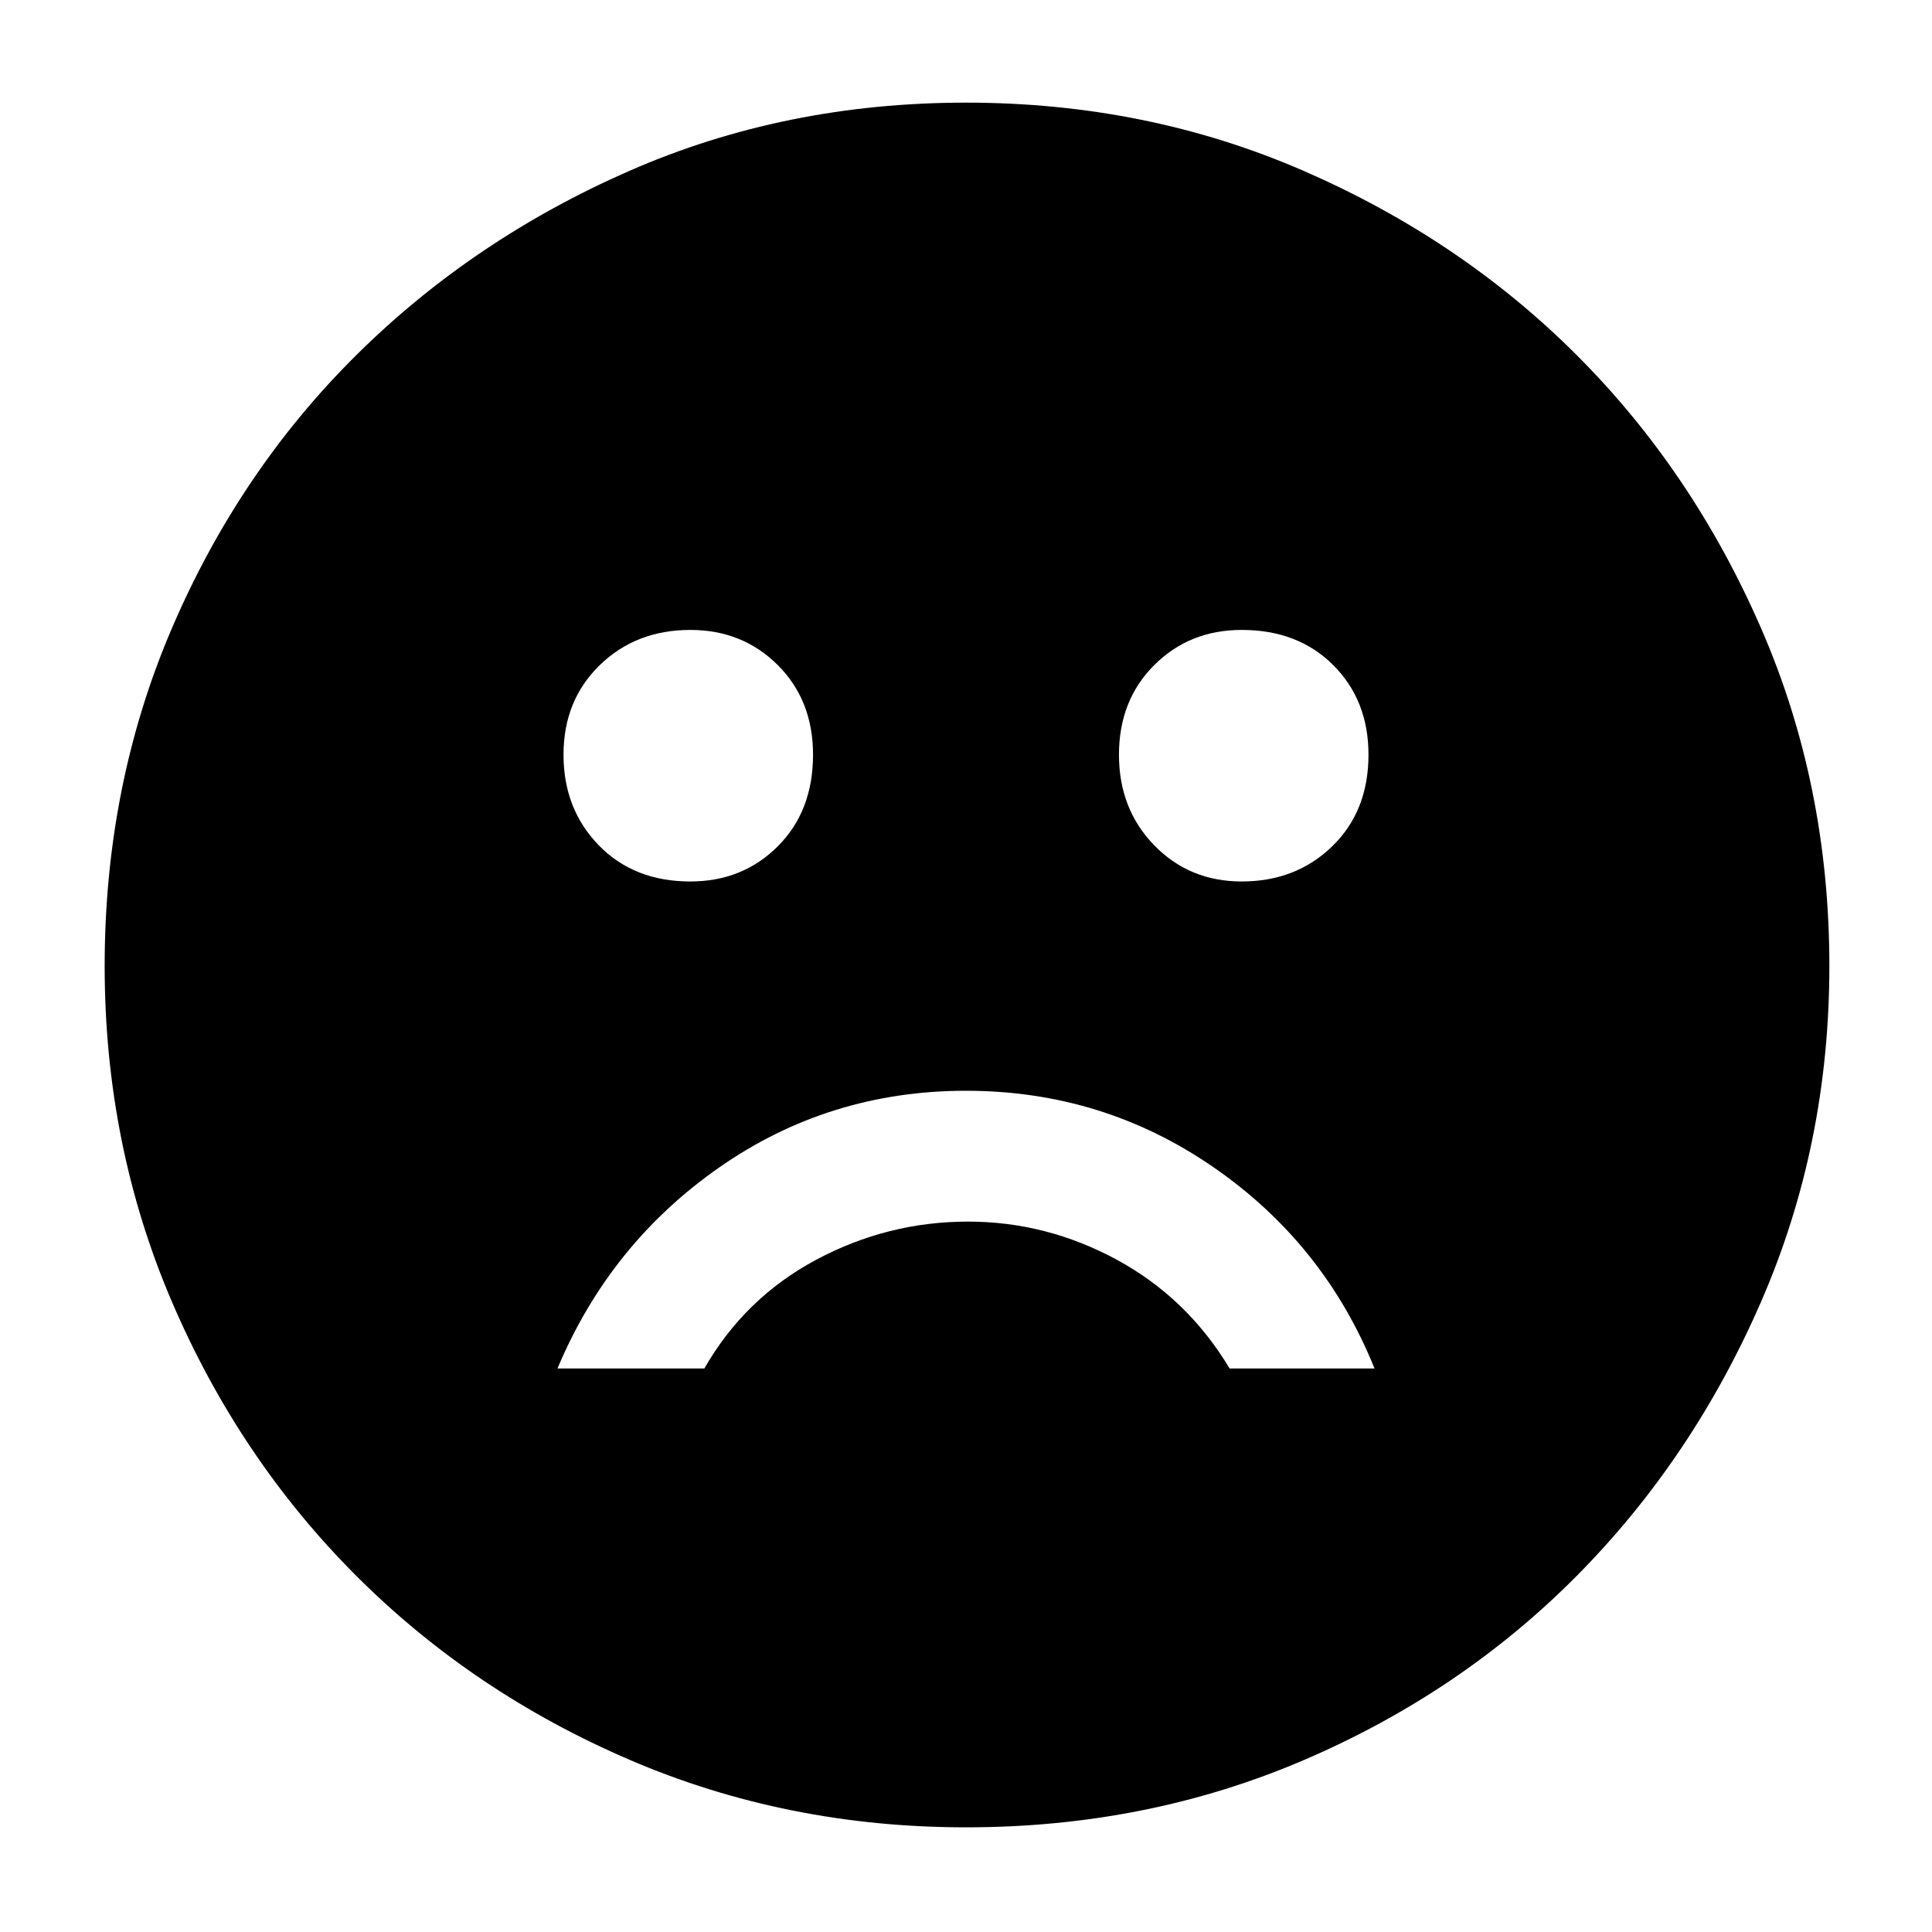 <svg xmlns="http://www.w3.org/2000/svg" height="40" width="40"><path d="M25.708 18.25Q26.833 18.25 27.583 17.521Q28.333 16.792 28.333 15.625Q28.333 14.5 27.604 13.771Q26.875 13.042 25.708 13.042Q24.625 13.042 23.896 13.771Q23.167 14.5 23.167 15.625Q23.167 16.75 23.896 17.5Q24.625 18.25 25.708 18.25ZM14.292 18.25Q15.375 18.25 16.104 17.521Q16.833 16.792 16.833 15.625Q16.833 14.5 16.104 13.771Q15.375 13.042 14.292 13.042Q13.167 13.042 12.417 13.771Q11.667 14.5 11.667 15.625Q11.667 16.75 12.396 17.5Q13.125 18.25 14.292 18.25ZM20 22.583Q17.167 22.583 14.896 24.167Q12.625 25.75 11.542 28.333H14.583Q15.417 26.875 16.896 26.083Q18.375 25.292 20.042 25.292Q21.667 25.292 23.125 26.083Q24.583 26.875 25.458 28.333H28.458Q27.417 25.75 25.125 24.167Q22.833 22.583 20 22.583ZM20 37.833Q16.292 37.833 13.042 36.438Q9.792 35.042 7.375 32.625Q4.958 30.208 3.562 26.958Q2.167 23.708 2.167 20Q2.167 16.25 3.562 13Q4.958 9.75 7.375 7.354Q9.792 4.958 13.021 3.542Q16.25 2.125 20 2.125Q23.75 2.125 27 3.542Q30.25 4.958 32.646 7.354Q35.042 9.75 36.458 13Q37.875 16.25 37.875 20Q37.875 23.708 36.458 26.958Q35.042 30.208 32.646 32.625Q30.25 35.042 27 36.438Q23.75 37.833 20 37.833Z"/></svg>